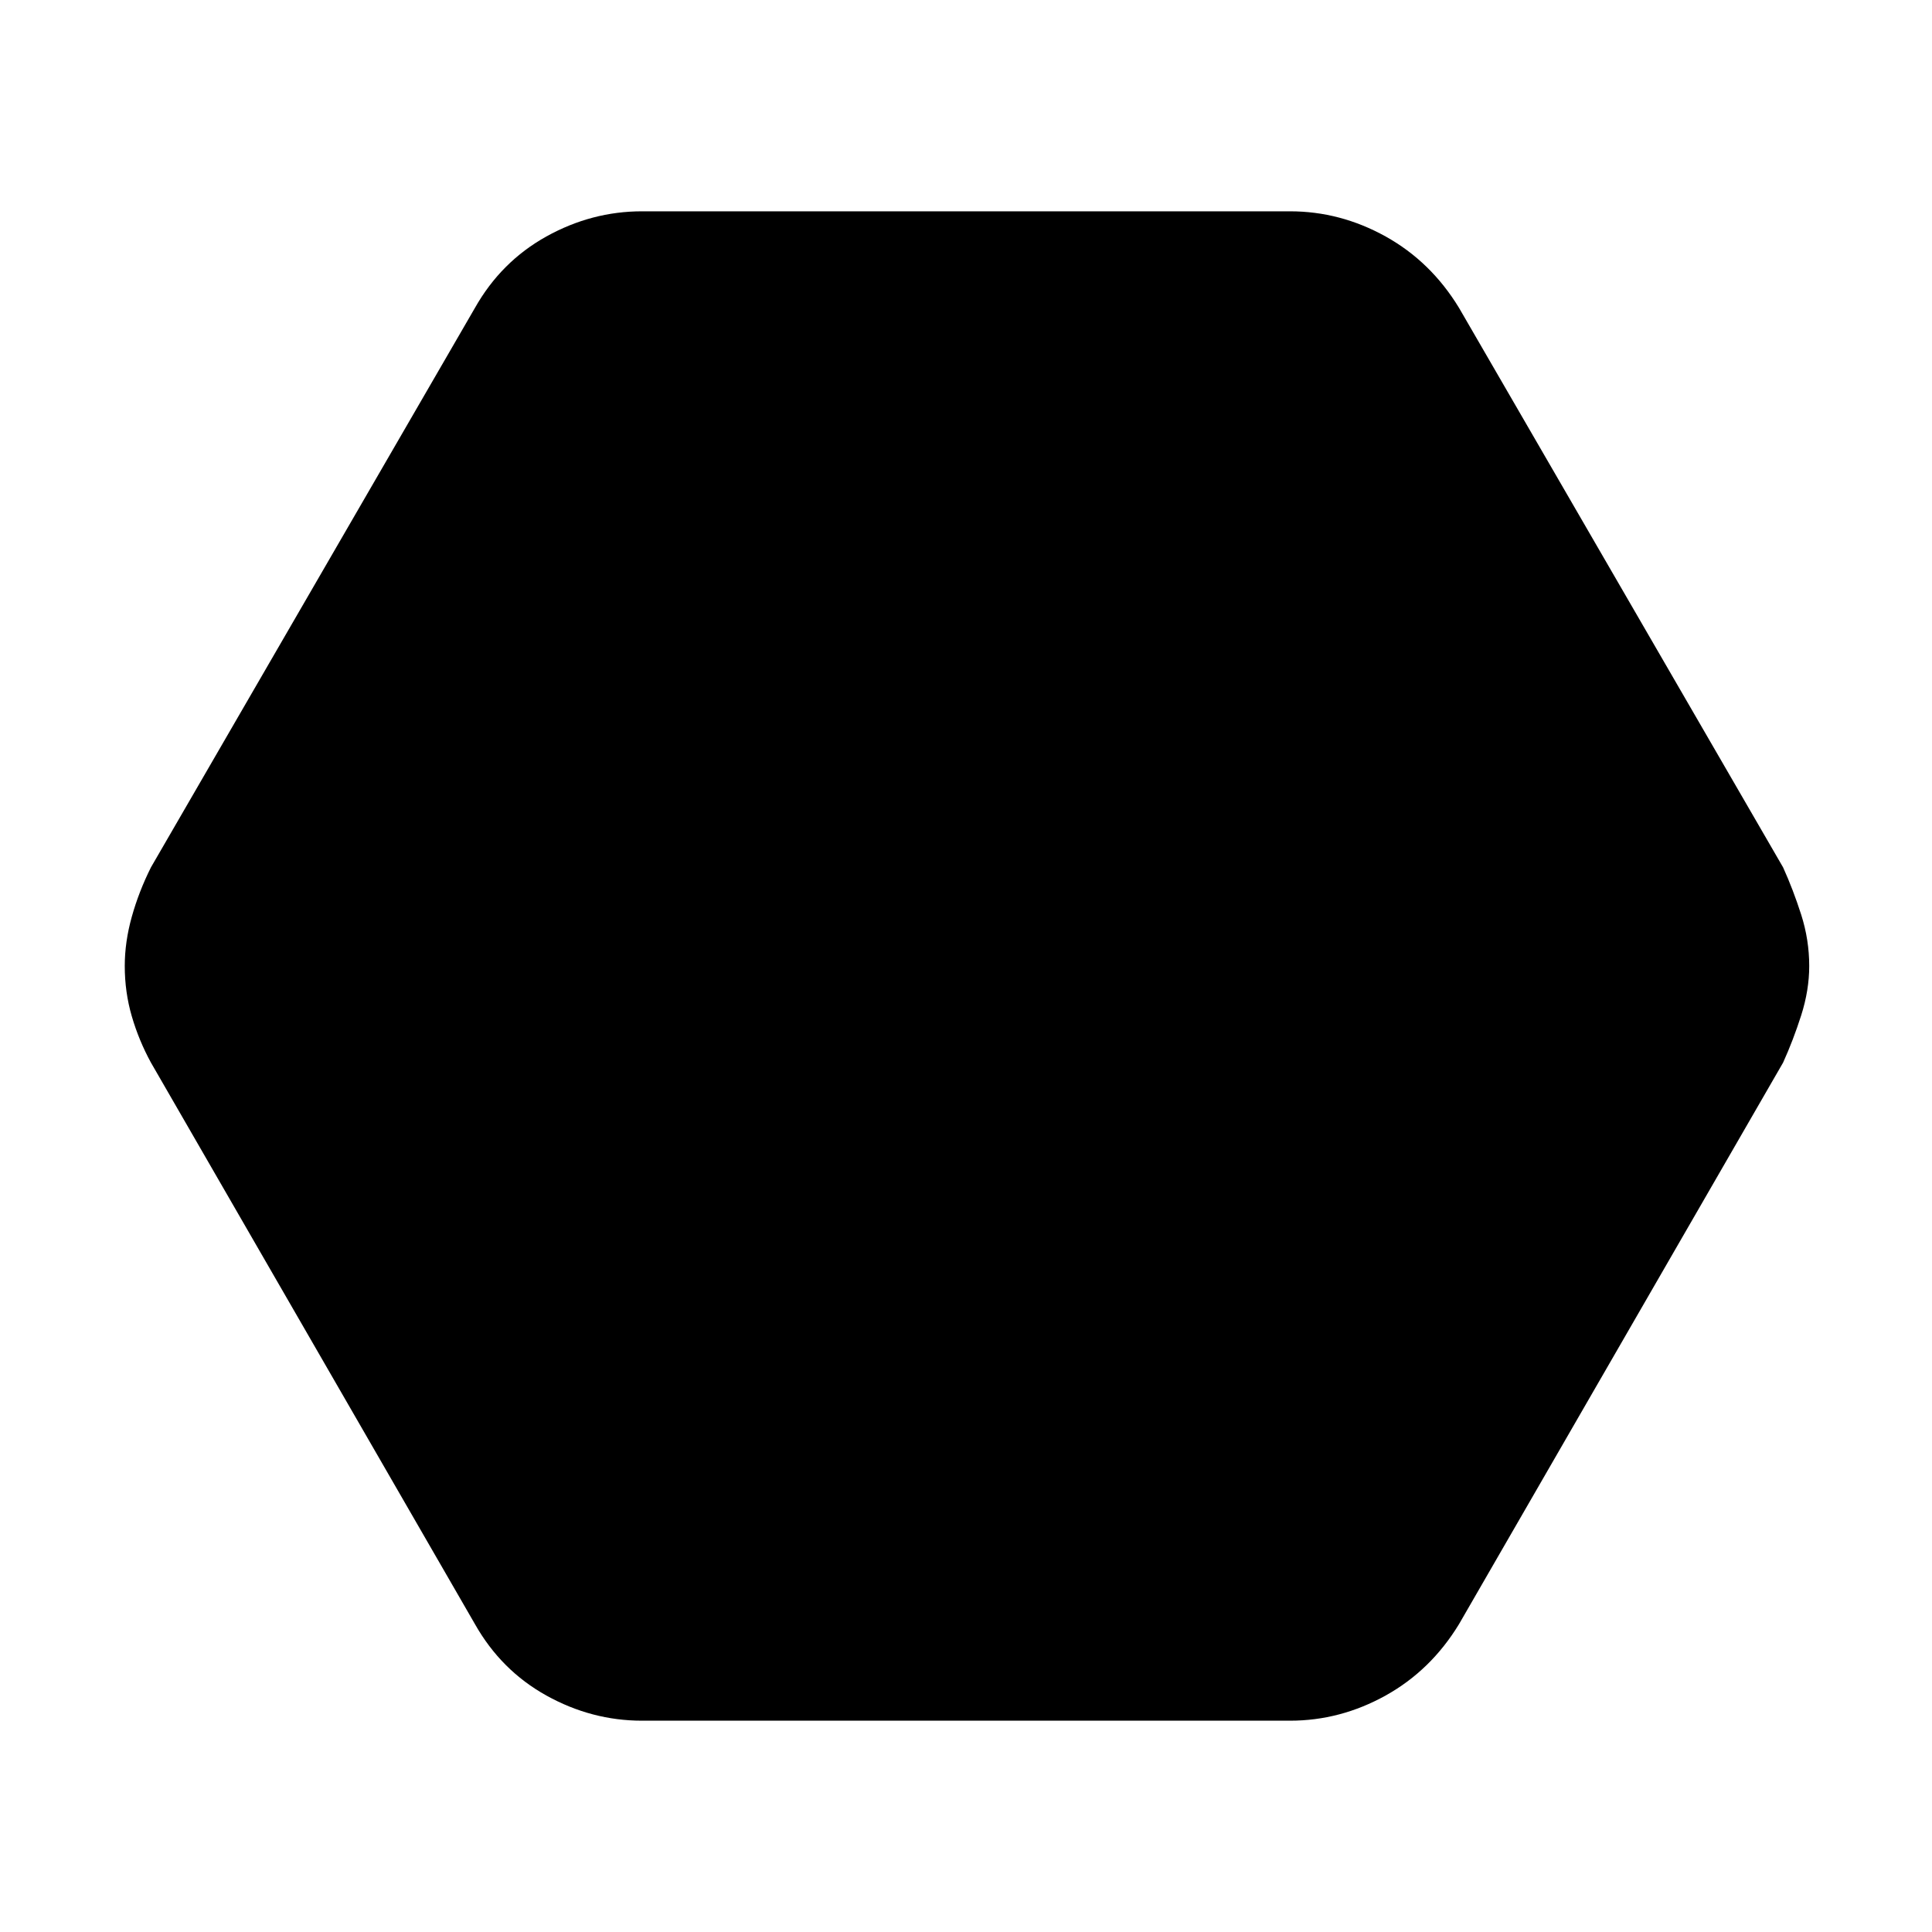 <svg xmlns="http://www.w3.org/2000/svg" height="40" width="40"><path d="M13.292 35.625q-1.042 0-1.98-.521-.937-.521-1.479-1.479L3.125 22q-.25-.458-.396-.958-.146-.5-.146-1.042 0-.5.146-1.021.146-.521.396-1.021L9.833 6.375q.542-.958 1.479-1.479.938-.521 1.98-.521h13.416q1.042 0 1.98.521.937.521 1.52 1.479l6.709 11.583q.208.459.375.98.166.52.166 1.062 0 .5-.166 1.021-.167.521-.375.979l-6.709 11.625q-.583.958-1.52 1.479-.938.521-1.98.521Z"/></svg>
